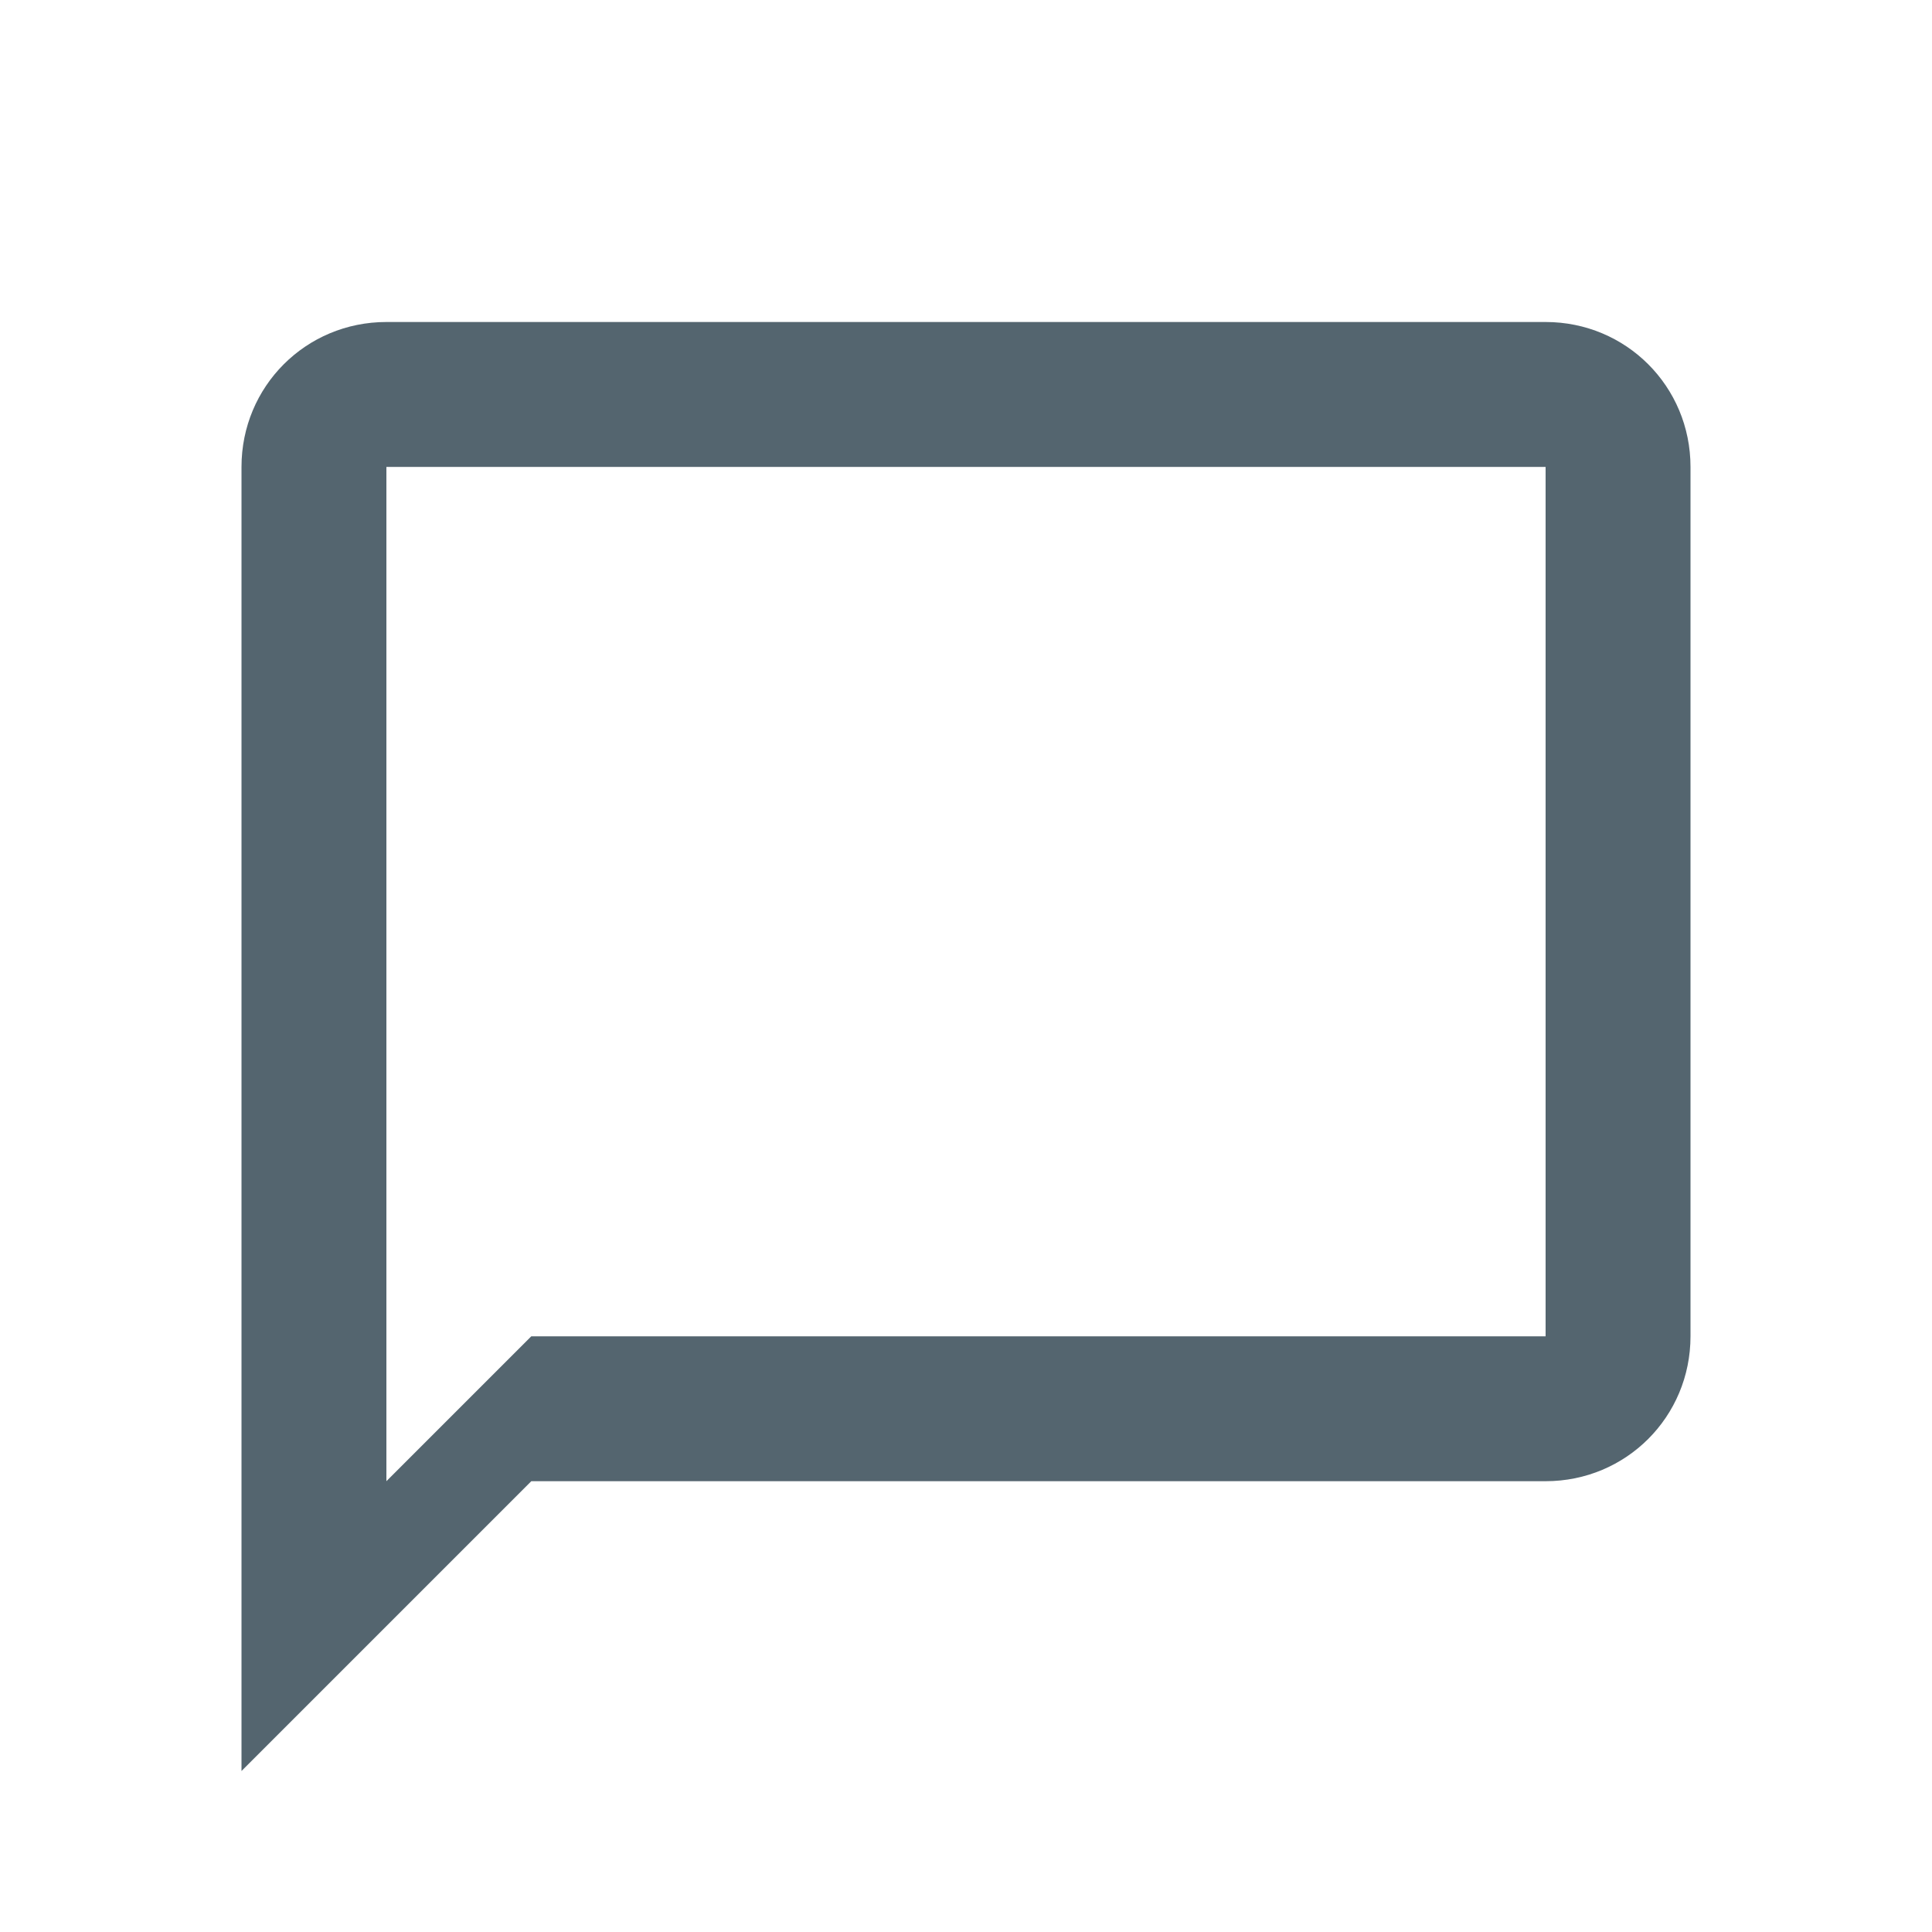 <svg xmlns:xlink="http://www.w3.org/1999/xlink" xmlns="http://www.w3.org/2000/svg" viewBox="0 0 24 24" height="24" width="24" preserveAspectRatio="xMidYMid meet" class="" version="1.1" x="0px" y="0px" enable-background="new 0 0 24 24"><title>bubble</title><path fill="#54656F" d="M19.2,4H4.8C3.8,4,3,4.8,3,5.8V22l3.6-3.6h12.6c1,0,1.8-0.8,1.8-1.8V5.8C21,4.8,20.2,4,19.2,4z M19.2,16.6 H6.6l-1.8,1.8V5.8h14.4V16.6z"></path></svg>